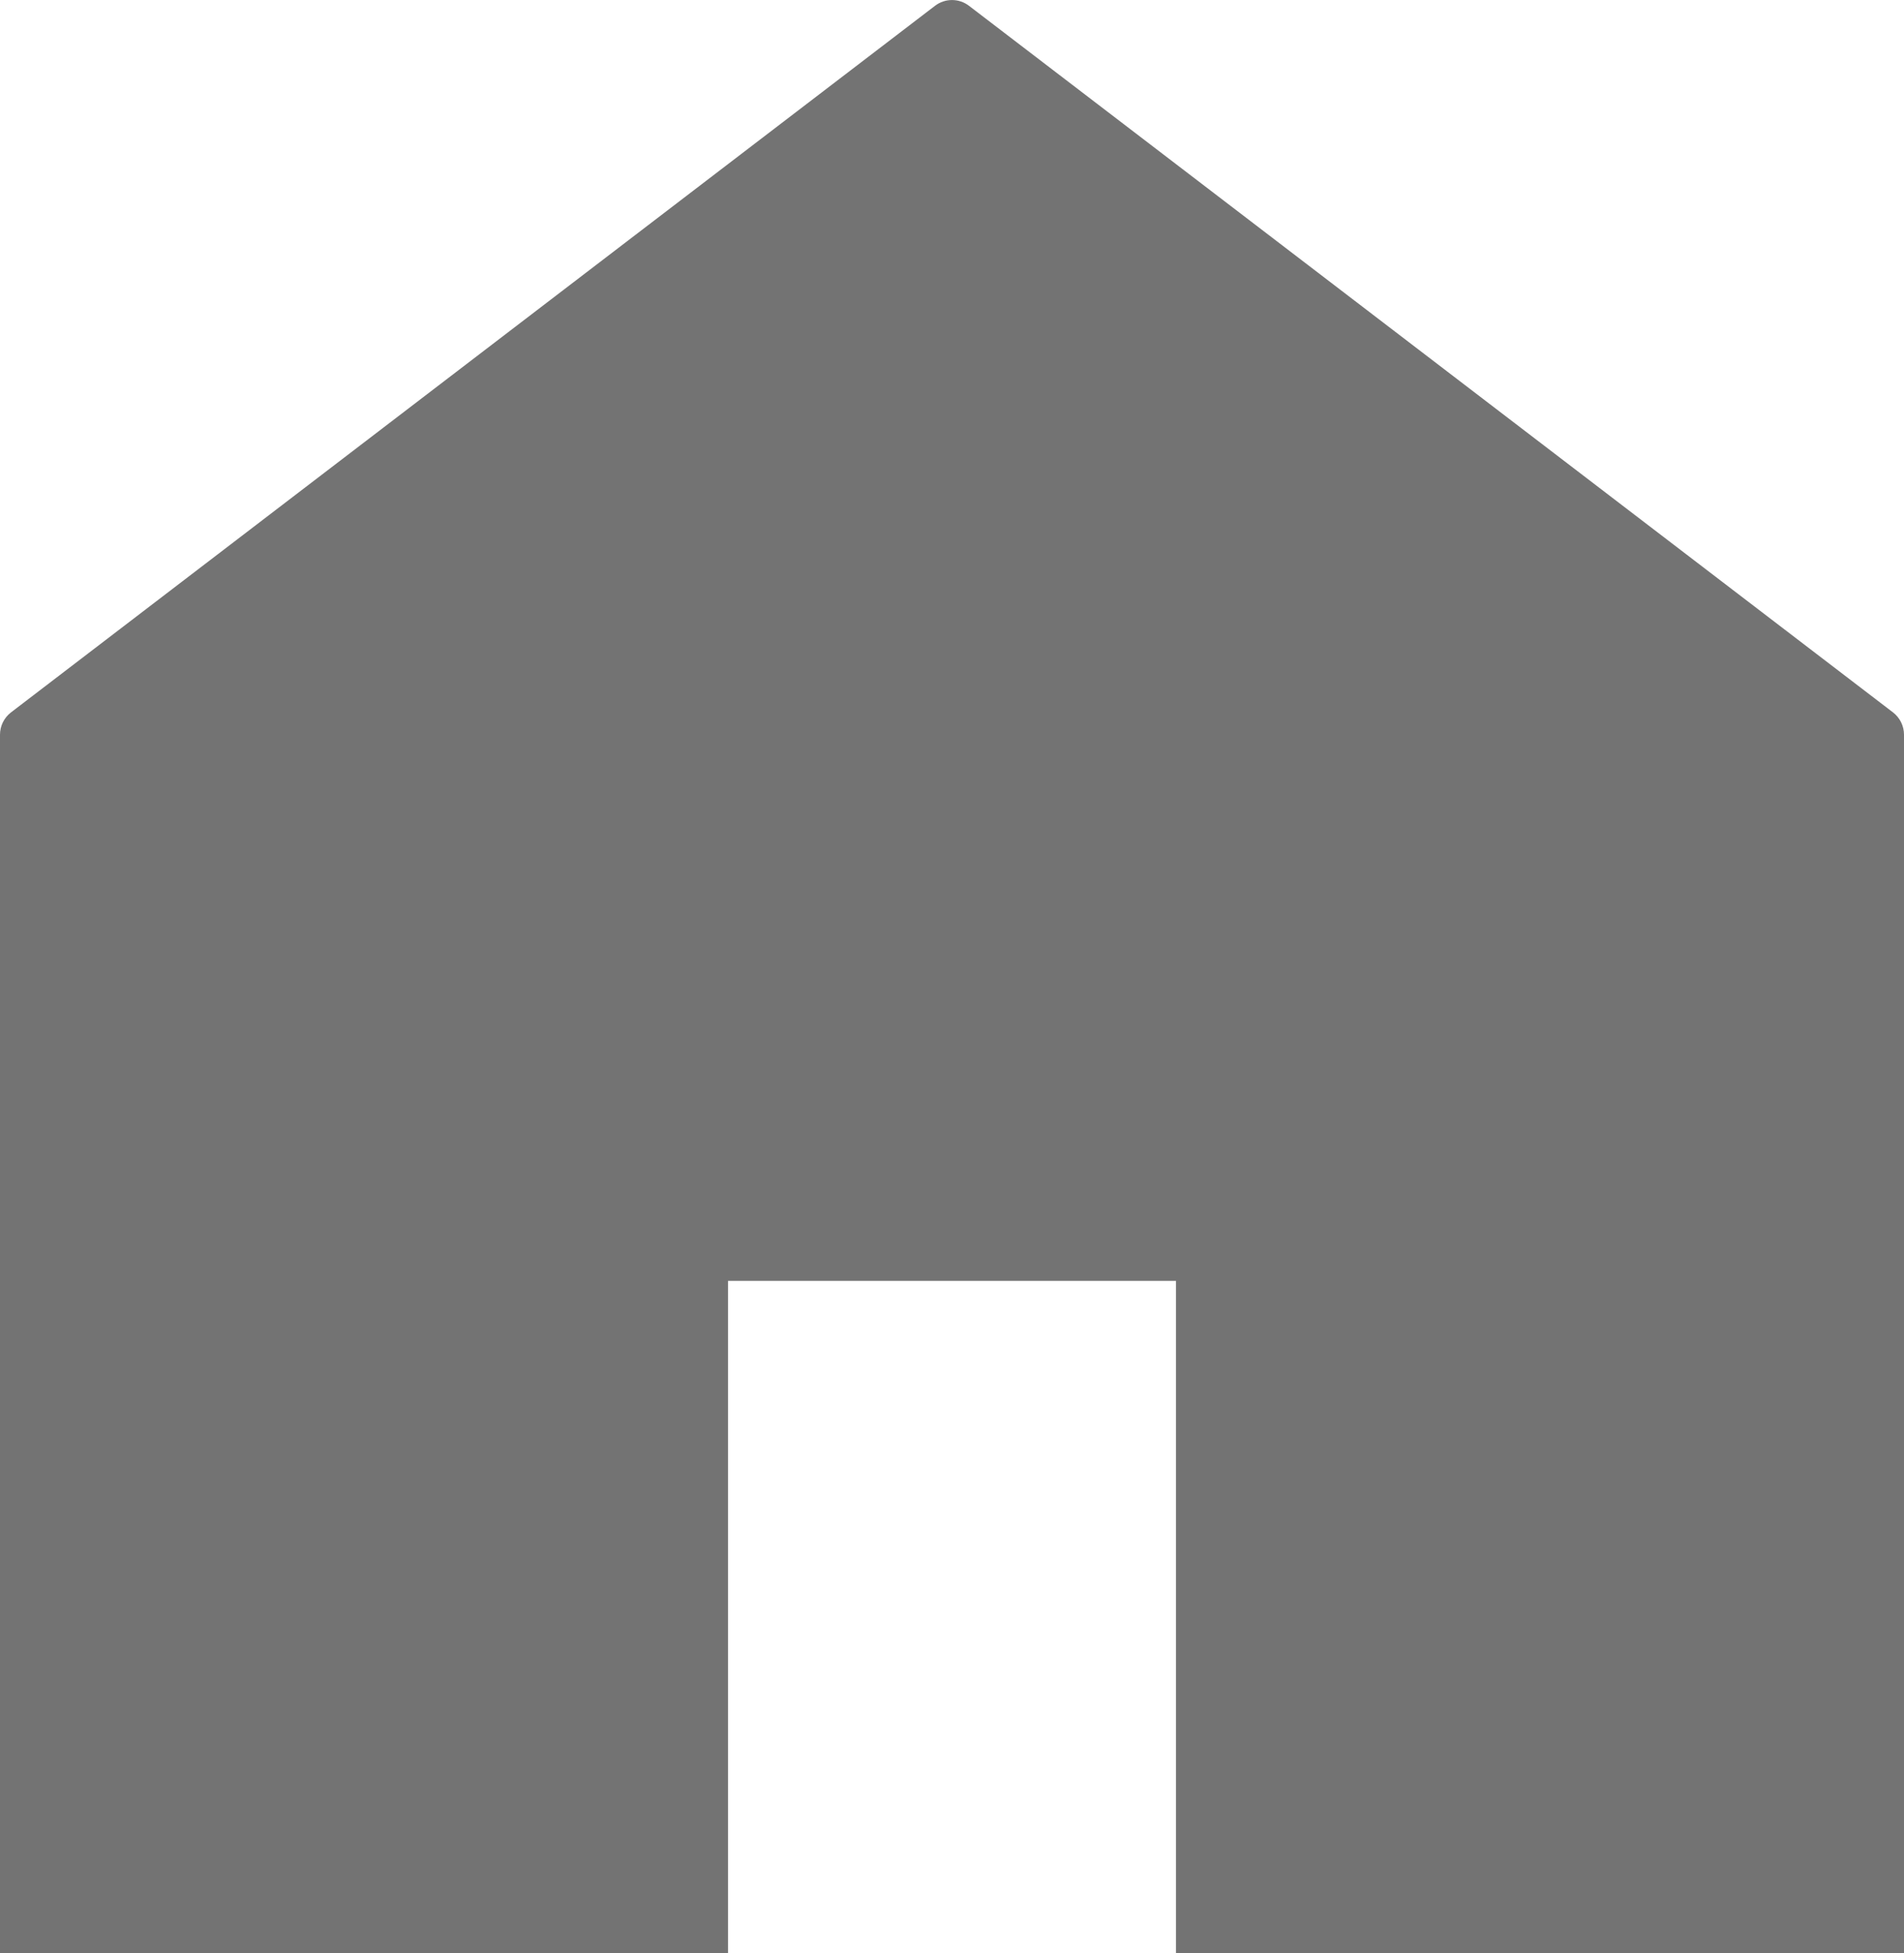 <svg width="17" height="17.436" viewBox="0 0 17 17.436" fill="none" xmlns="http://www.w3.org/2000/svg" xmlns:xlink="http://www.w3.org/1999/xlink">
	<desc>
			Created with Pixso.
	</desc>
	<defs/>
	<path id="Vector" d="M6.5 11.435L10.5 11.435L10.5 17.436L17 17.436L17 6.559C17 6.481 16.964 6.408 16.902 6.36L8.652 0.052C8.562 -0.017 8.438 -0.017 8.348 0.052L0.098 6.36C0.036 6.408 0 6.481 0 6.559L0 17.436L6.5 17.436L6.5 11.435Z" fill="#737373" fill-opacity="1" fill-rule="evenodd"/>
</svg>
